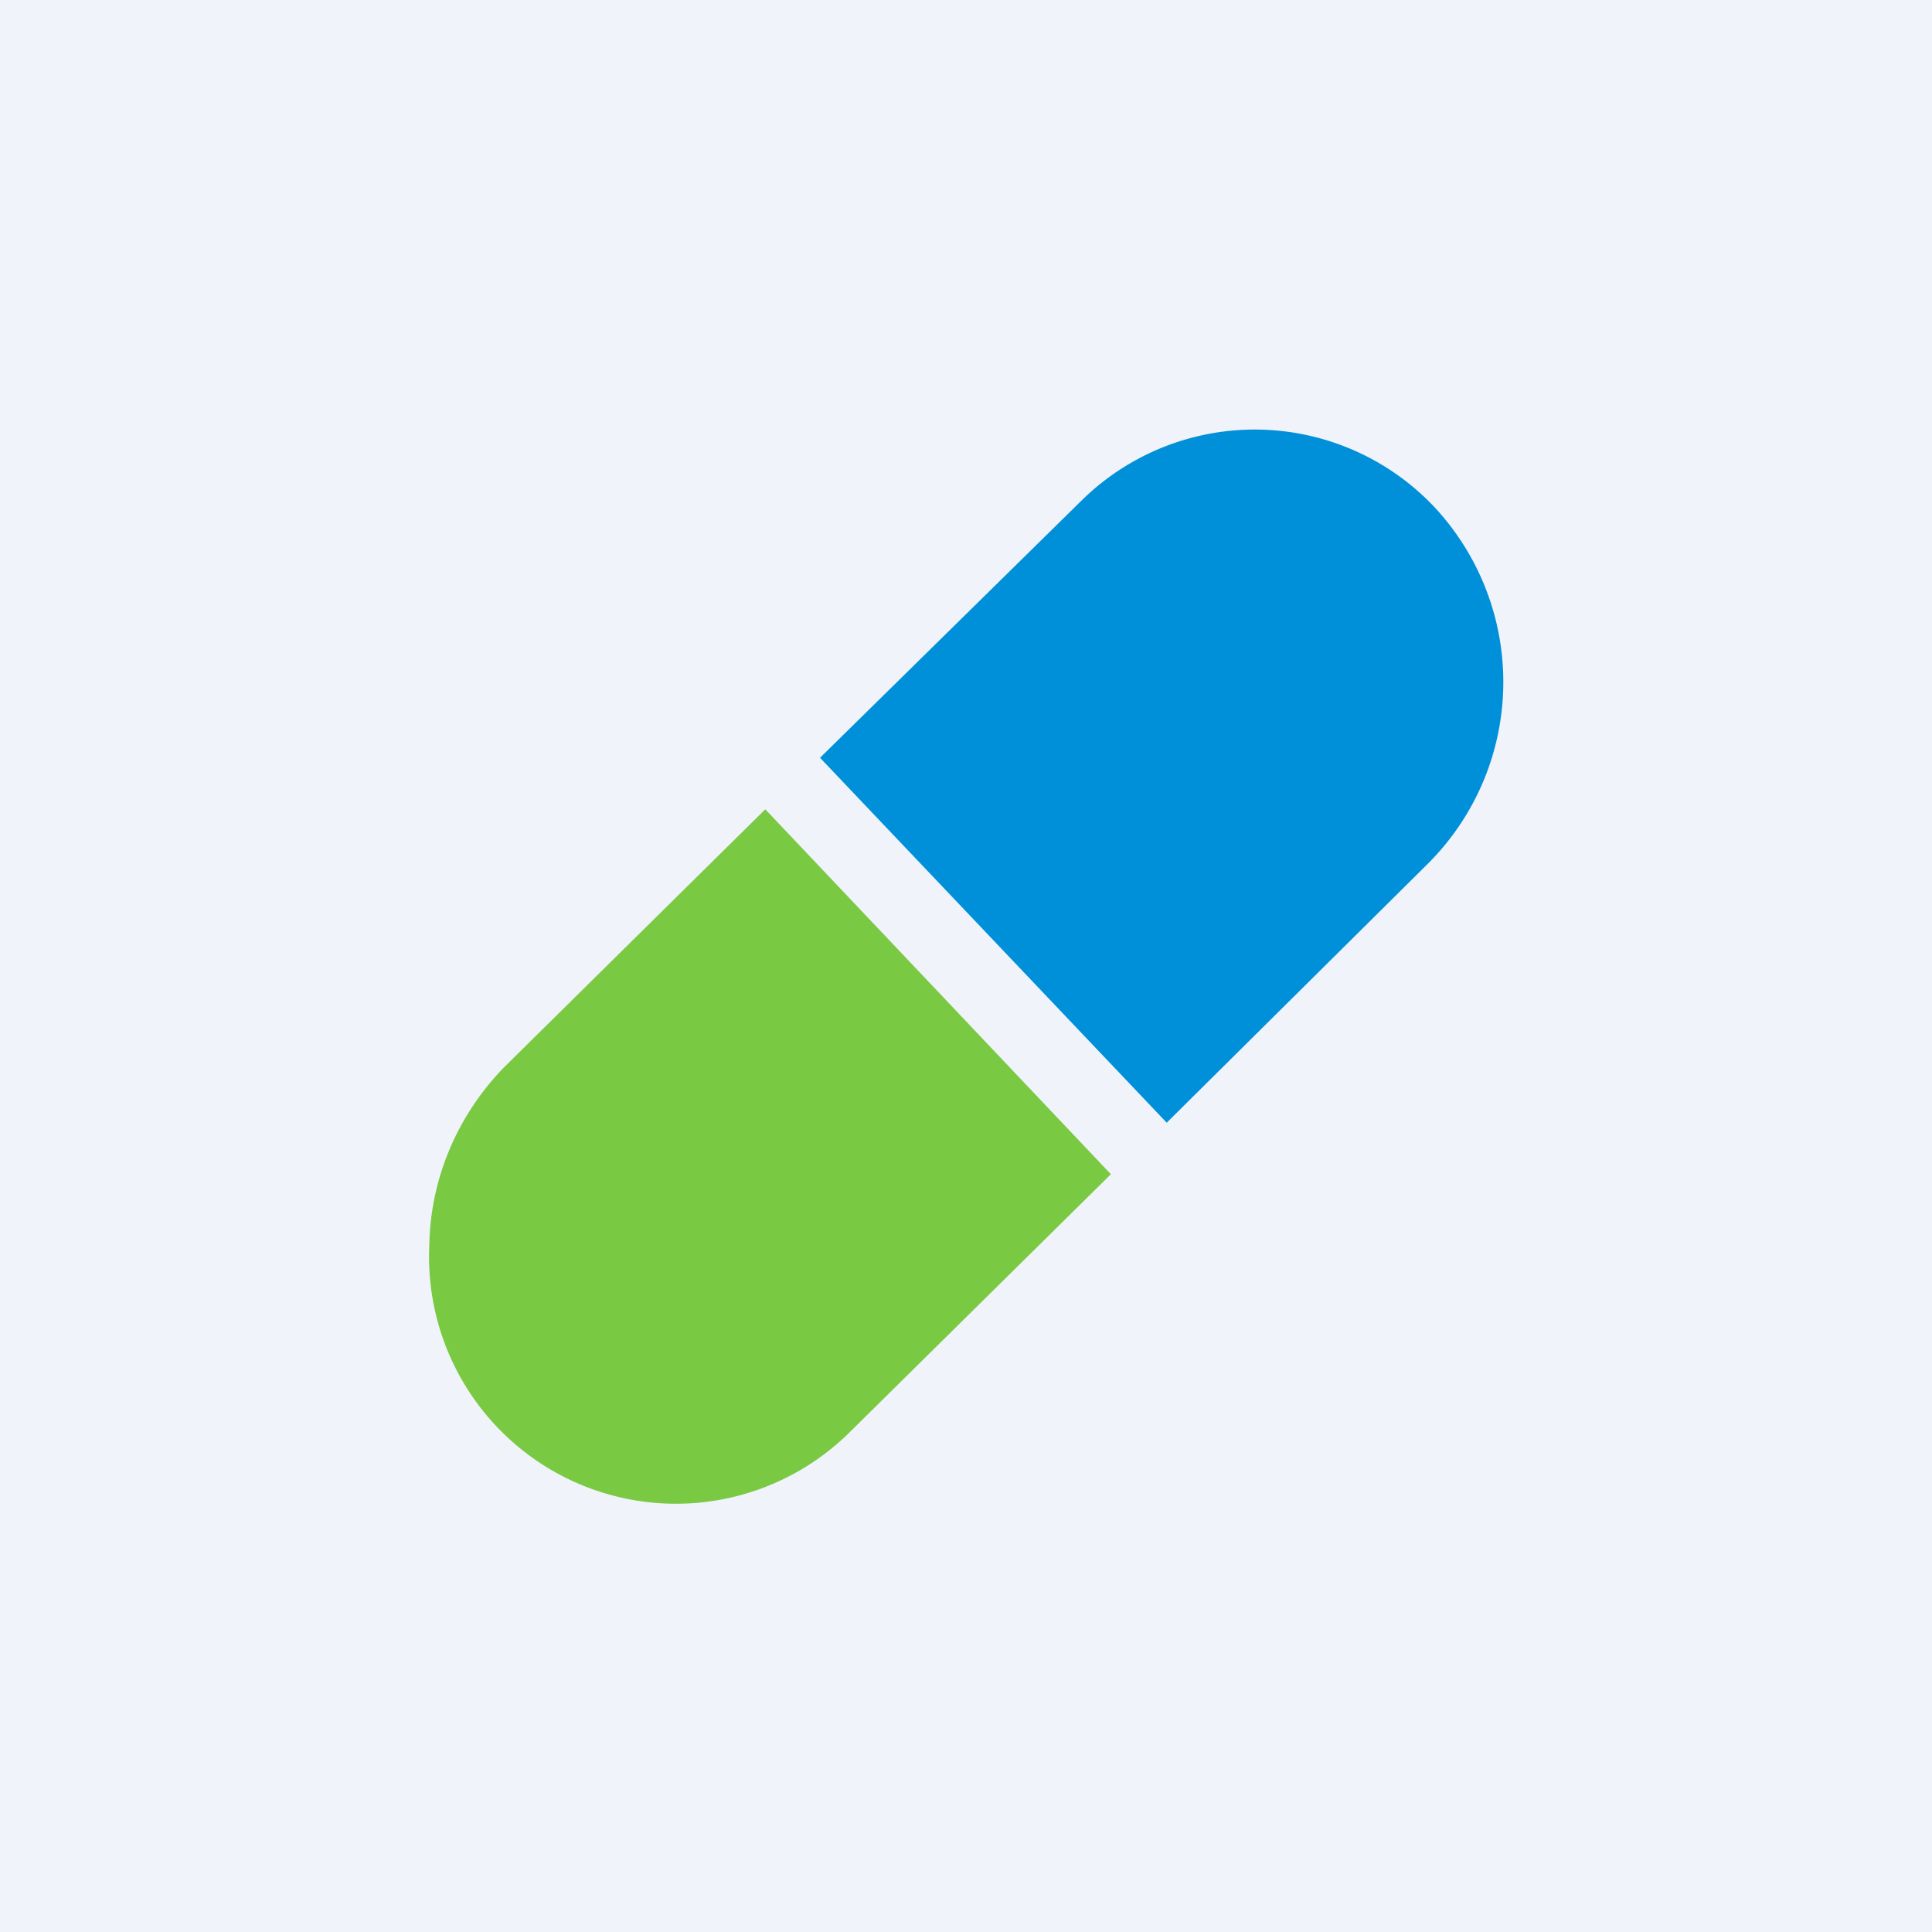 <!-- by TradingView --><svg width="18" height="18" viewBox="0 0 18 18" xmlns="http://www.w3.org/2000/svg"><path fill="#F0F3FA" d="M0 0h18v18H0z"/><path d="m10.35 10.94-2.43 2.4A2.3 2.3 0 0 1 4 11.6c.01-.63.27-1.22.7-1.66l2.43-2.4 3.22 3.4Z" fill="#7AC943"/><path d="m7.64 7.06 2.44-2.4a2.3 2.3 0 0 1 3.28.06 2.39 2.39 0 0 1-.07 3.34l-2.42 2.4-3.23-3.4Z" fill="#0090D9"/></svg>